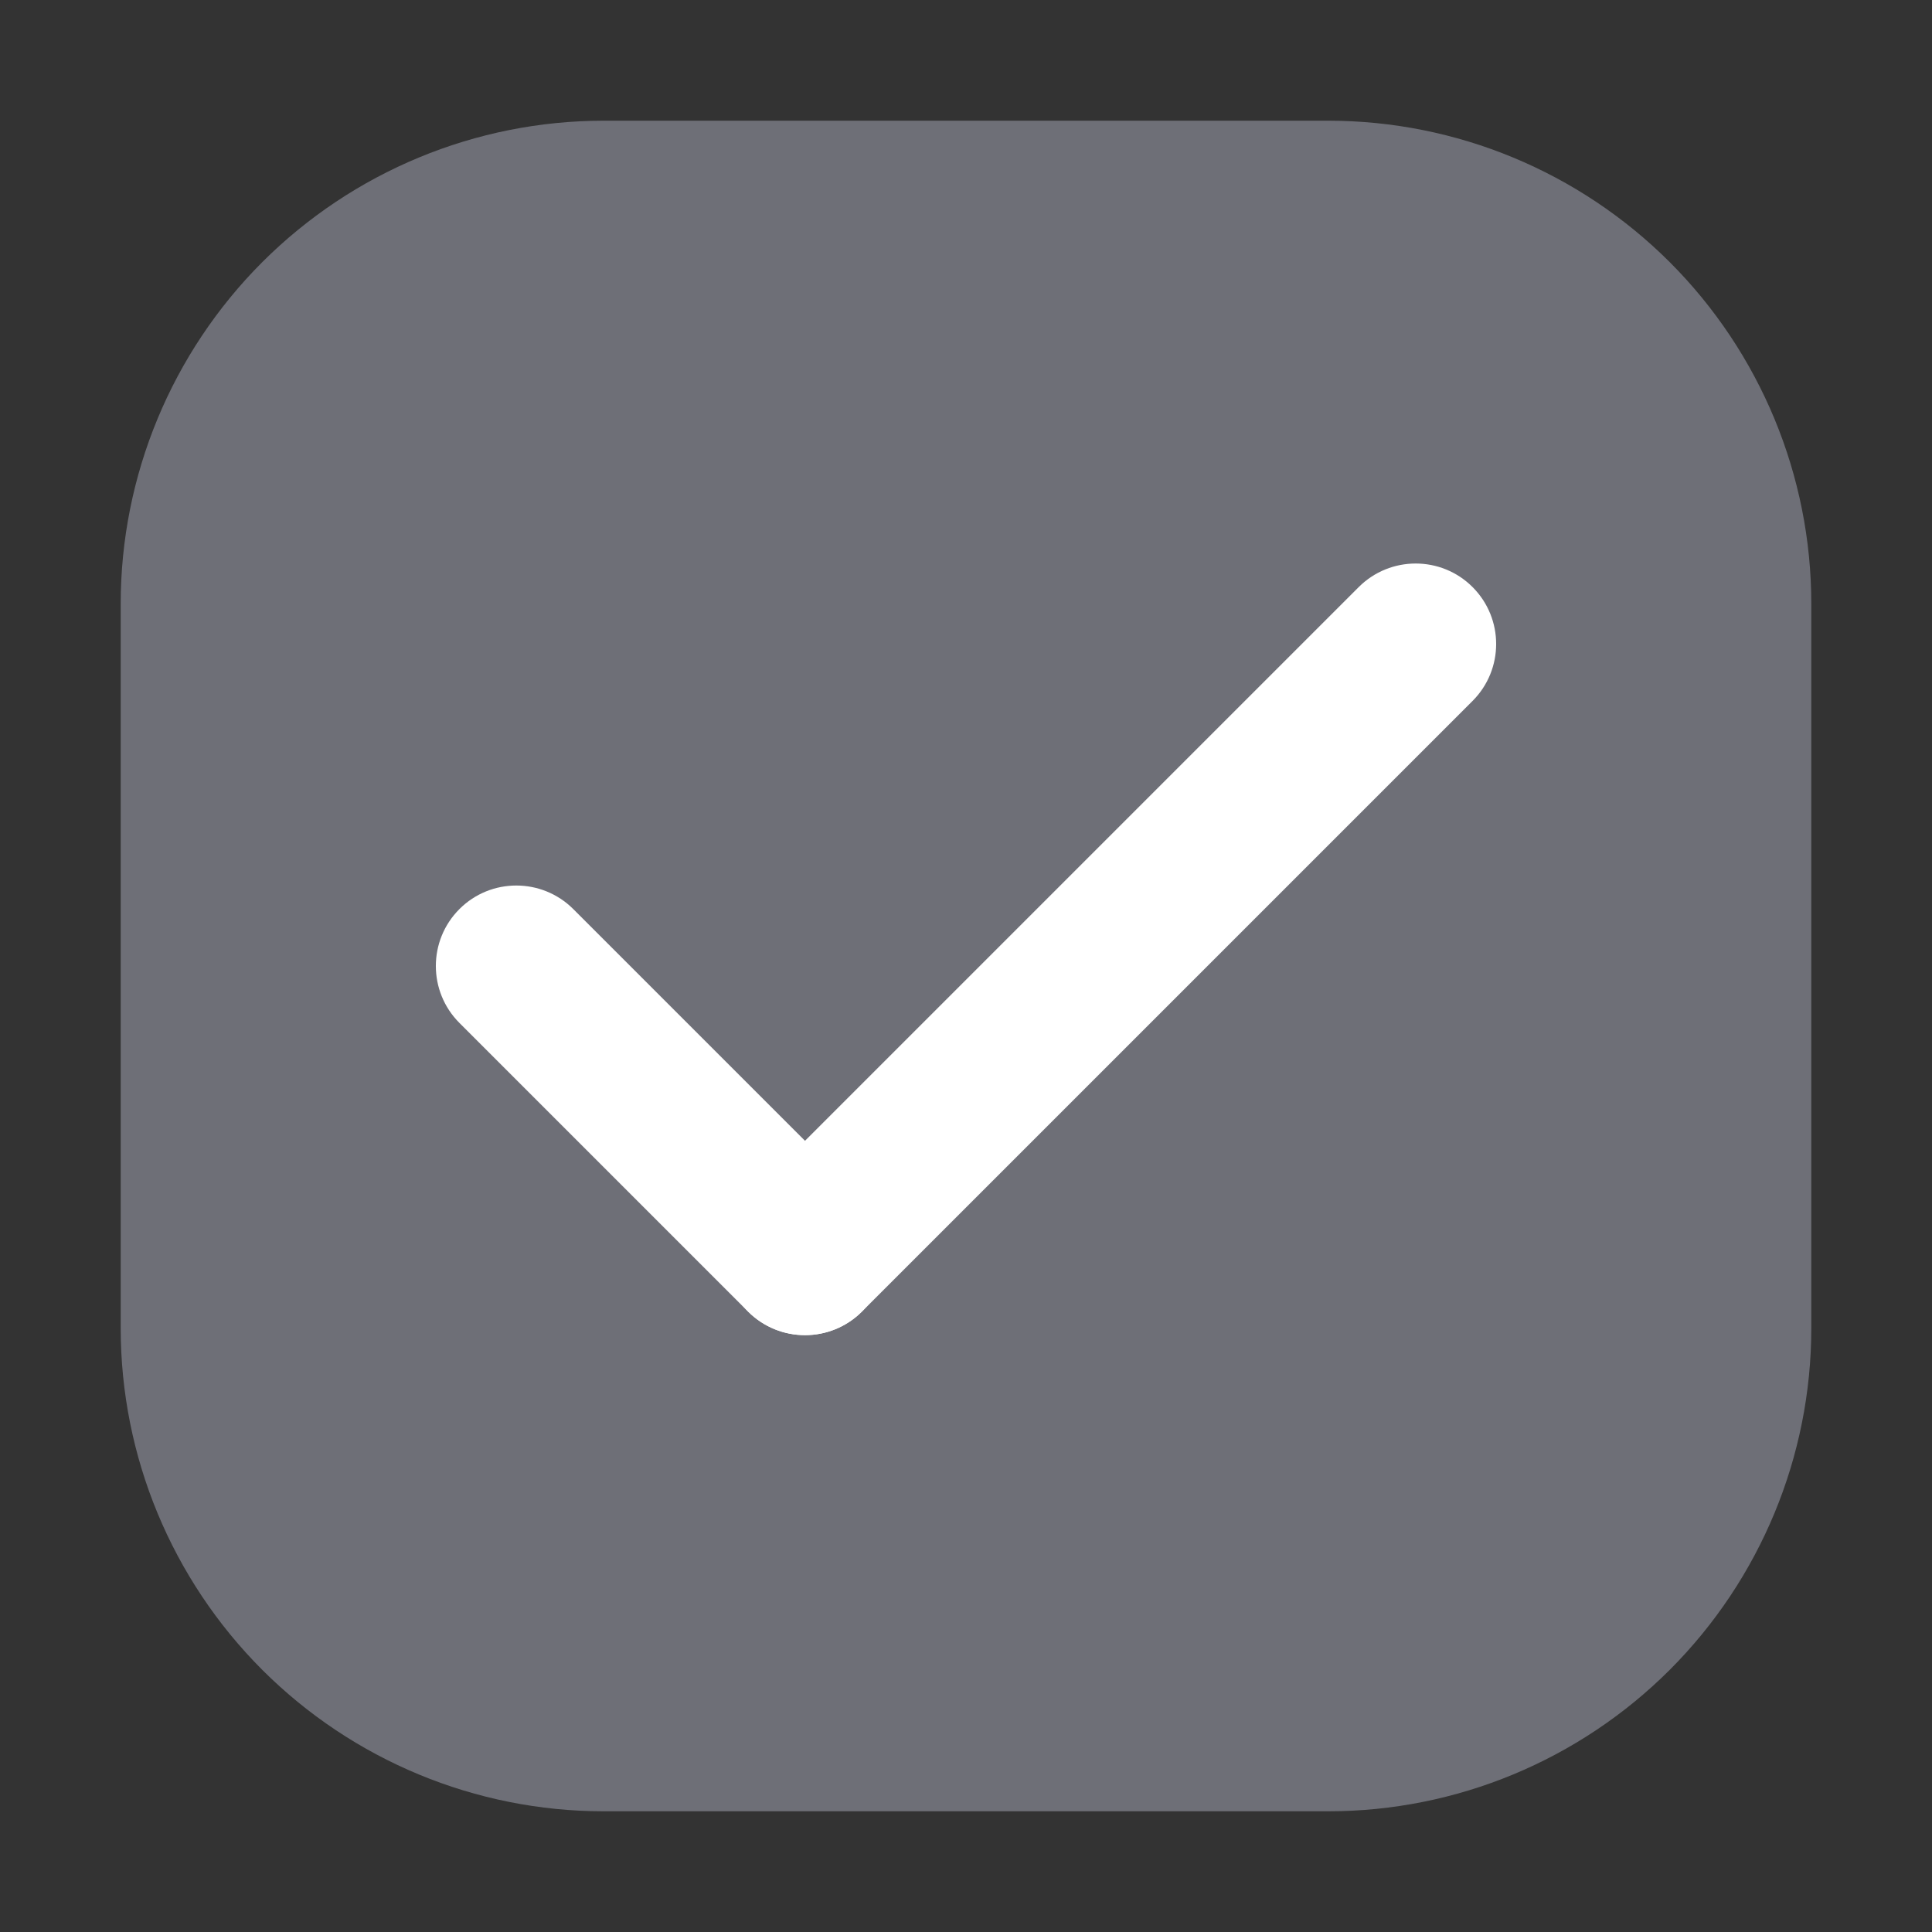 <svg width="21" height="21" viewBox="0 0 21 21" fill="none" xmlns="http://www.w3.org/2000/svg">
<rect x="0" y="0" width="21" height="21" fill="#333333" stroke="none"/>
<path fill-rule="evenodd" clip-rule="evenodd" d="M6.562 1.312C5.17 1.312 3.835 1.866 2.85 2.85C1.866 3.835 1.312 5.17 1.312 6.562V14.438C1.312 15.83 1.866 17.165 2.85 18.15C3.835 19.134 5.17 19.688 6.562 19.688H14.438C15.83 19.688 17.165 19.134 18.15 18.15C19.134 17.165 19.688 15.83 19.688 14.438V6.562C19.688 5.17 19.134 3.835 18.15 2.85C17.165 1.866 15.83 1.312 14.438 1.312H6.562Z" fill="#6E6F77"/>
<path fill-rule="evenodd" clip-rule="evenodd" d="M4.994 9.881C5.335 9.54 5.889 9.54 6.231 9.881L9.369 13.019C9.71 13.361 9.71 13.915 9.369 14.256C9.027 14.598 8.473 14.598 8.131 14.256L4.994 11.119C4.652 10.777 4.652 10.223 4.994 9.881Z" fill="white"/>
<path fill-rule="evenodd" clip-rule="evenodd" d="M8.131 14.256C7.79 13.915 7.79 13.361 8.131 13.019L14.769 6.381C15.111 6.04 15.665 6.04 16.006 6.381C16.348 6.723 16.348 7.277 16.006 7.619L9.369 14.256C9.027 14.598 8.473 14.598 8.131 14.256Z" fill="white"/>
</svg>
